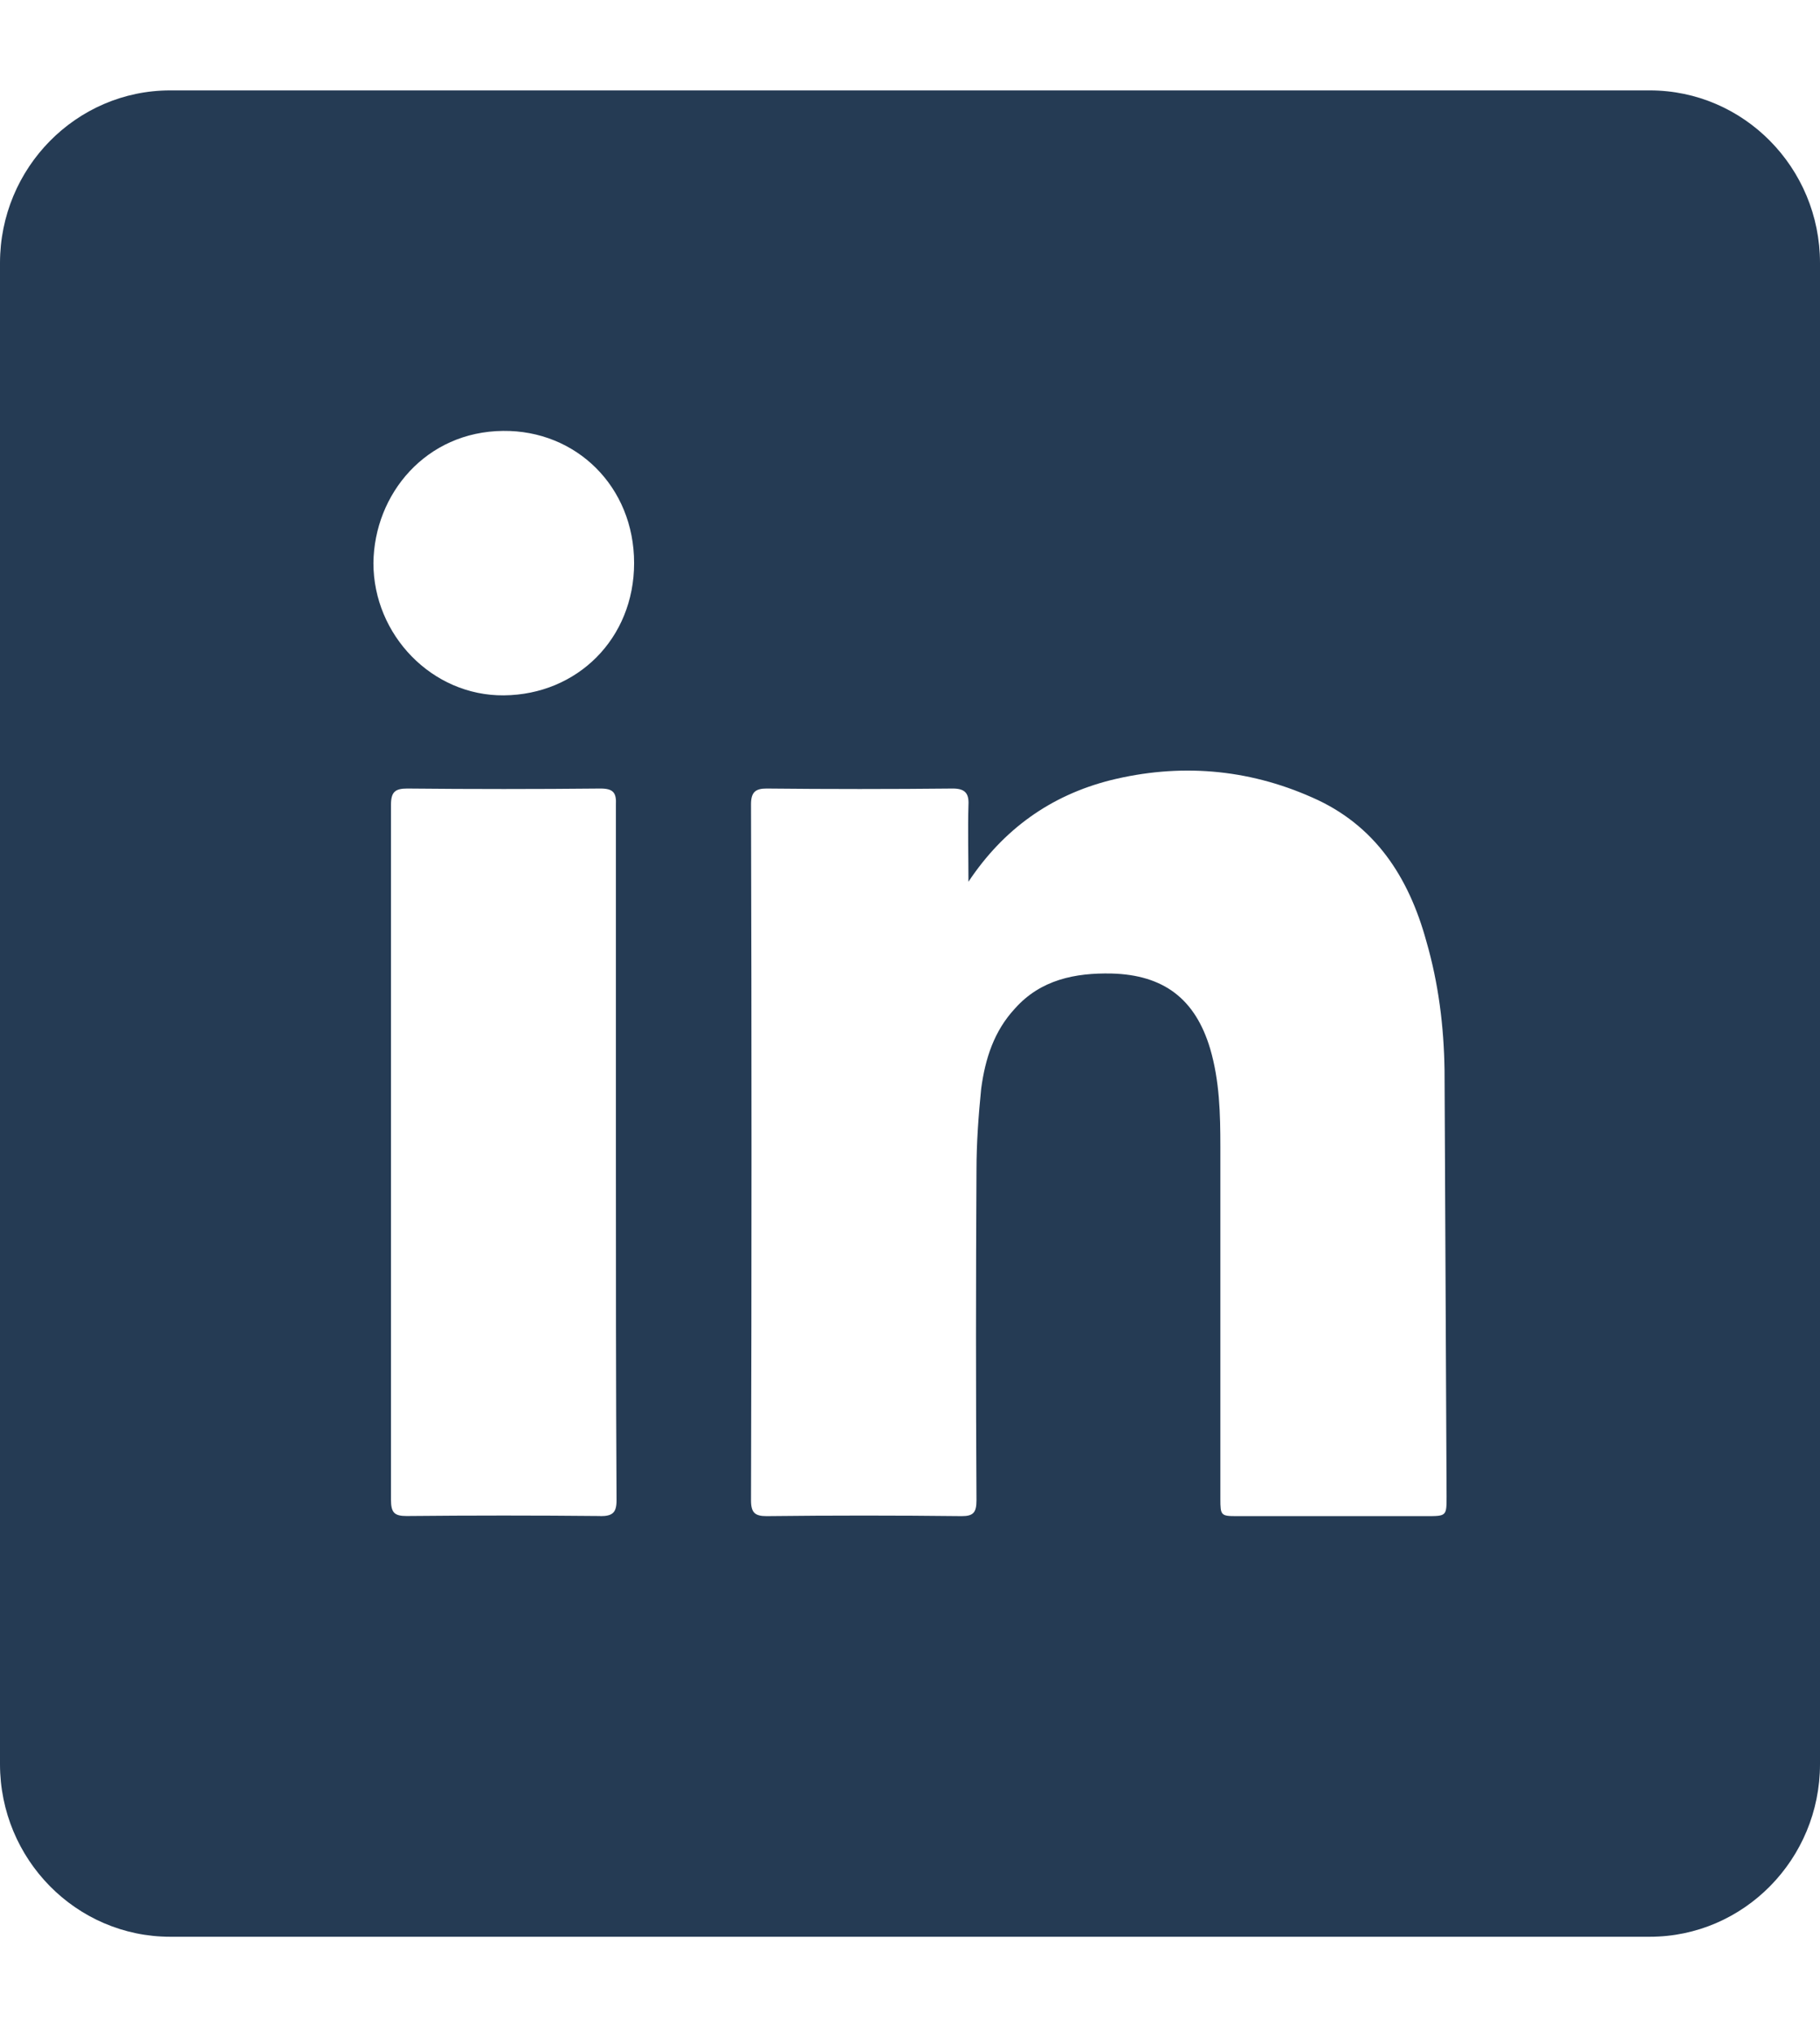 <svg width="17" height="19" viewBox="0 0 17 19" fill="none" xmlns="http://www.w3.org/2000/svg">
<path d="M15.41 0.844H1.59C0.713 0.844 0 1.567 0 2.456V16.47C0 17.36 0.713 18.082 1.59 18.082H15.41C16.287 18.082 17 17.359 17 16.47V2.456C17 1.566 16.287 0.844 15.41 0.844ZM5.608 14.154C5.008 14.148 4.403 14.148 3.798 14.154C3.684 14.154 3.652 14.123 3.652 14.001V7.515C3.652 7.394 3.69 7.362 3.804 7.362C4.403 7.368 5.009 7.368 5.608 7.362C5.728 7.362 5.759 7.4 5.753 7.515V10.765C5.753 11.845 5.753 12.927 5.759 14.008C5.759 14.123 5.721 14.155 5.608 14.155V14.154ZM4.706 6.492C4.037 6.498 3.488 5.929 3.488 5.257C3.495 4.611 3.98 4.029 4.7 4.023C5.38 4.016 5.923 4.541 5.923 5.257C5.923 5.961 5.393 6.486 4.706 6.492ZM13.322 14.155H11.55C11.405 14.155 11.399 14.148 11.399 13.995V10.707C11.399 10.4 11.392 10.093 11.304 9.792C11.165 9.325 10.869 9.102 10.383 9.089C10.043 9.082 9.721 9.146 9.481 9.415C9.285 9.626 9.203 9.882 9.165 10.163C9.14 10.413 9.121 10.669 9.121 10.925C9.115 11.955 9.115 12.985 9.121 14.007C9.121 14.123 9.09 14.155 8.983 14.155C8.377 14.148 7.765 14.148 7.16 14.155C7.052 14.155 7.015 14.123 7.015 14.008C7.021 11.846 7.021 9.678 7.015 7.508C7.015 7.394 7.059 7.362 7.16 7.362C7.74 7.368 8.32 7.368 8.9 7.362C9.014 7.362 9.052 7.407 9.046 7.515C9.039 7.752 9.046 7.995 9.046 8.232C9.374 7.739 9.816 7.426 10.37 7.285C11.014 7.125 11.65 7.176 12.256 7.445C12.843 7.701 13.158 8.187 13.323 8.788C13.436 9.178 13.487 9.581 13.493 9.991L13.512 13.969C13.512 14.155 13.512 14.155 13.322 14.155Z" fill="#253B54"/>
</svg>
